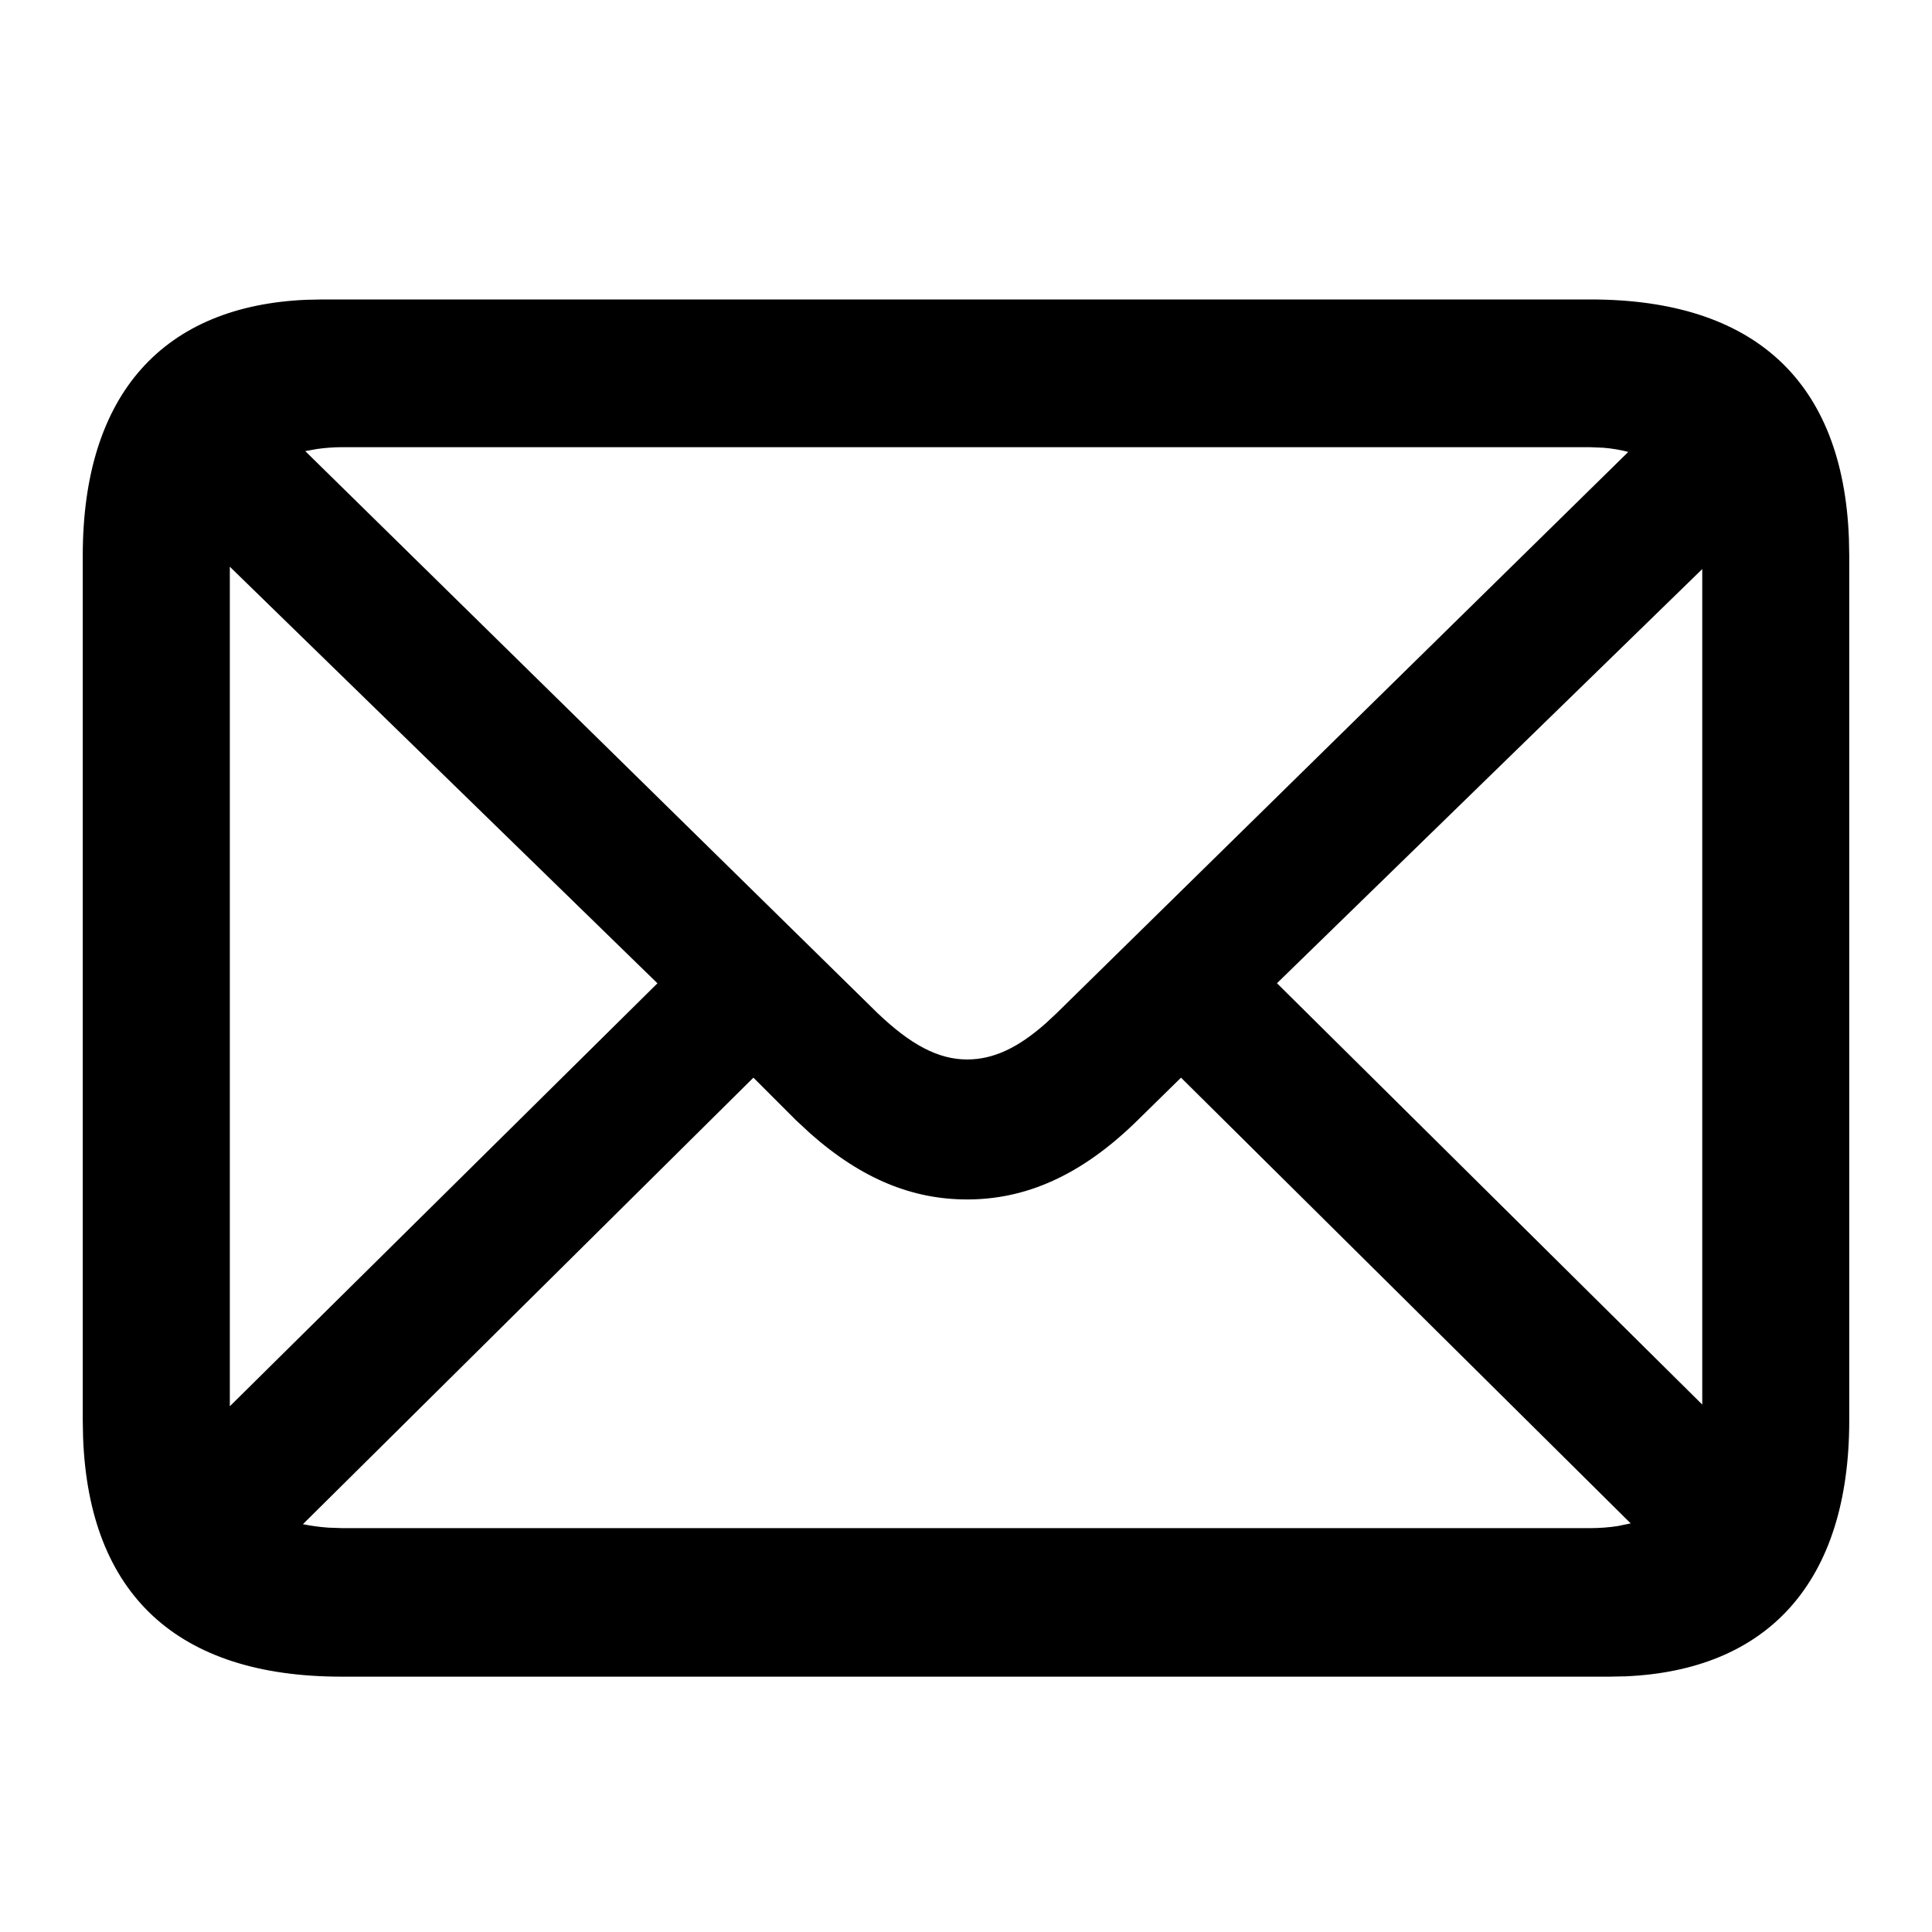 <svg fill="none" height="24" viewBox="0 0 24 24" width="24" xmlns="http://www.w3.org/2000/svg"><path d="m19.759 3.72c2.037 0 3.136 1.02 3.209 2.971l.004.213v10.741c0 2.015-1.017 3.104-2.78 3.179l-.199.004h-15.752c-2.037 0-3.136-1.02-3.209-2.971l-.004-.213v-10.741c0-2.025 1.017-3.105 2.78-3.179l.199-.004zm-5.088 9.667-.537.527c-.703.693-1.397.986-2.119.986-.671 0-1.302-.246-1.951-.821l-.178-.165-.527-.527-5.596 5.547c.098.02.204.035.316.043l.172.006h15.498c.124 0 .239-.009.348-.026l.16-.033zm-11.816-6.347v10.429l5.312-5.254zm18.291.029-5.283 5.145 5.283 5.234zm-1.397-1.514h-15.498c-.111 0-.217.009-.316.023l-.143.026 7.109 6.981c.41.391.752.576 1.113.576.321 0 .627-.139.979-.451l.134-.125 7.1-6.971c-.098-.026-.2-.043-.309-.052z" fill="#000"/></svg>